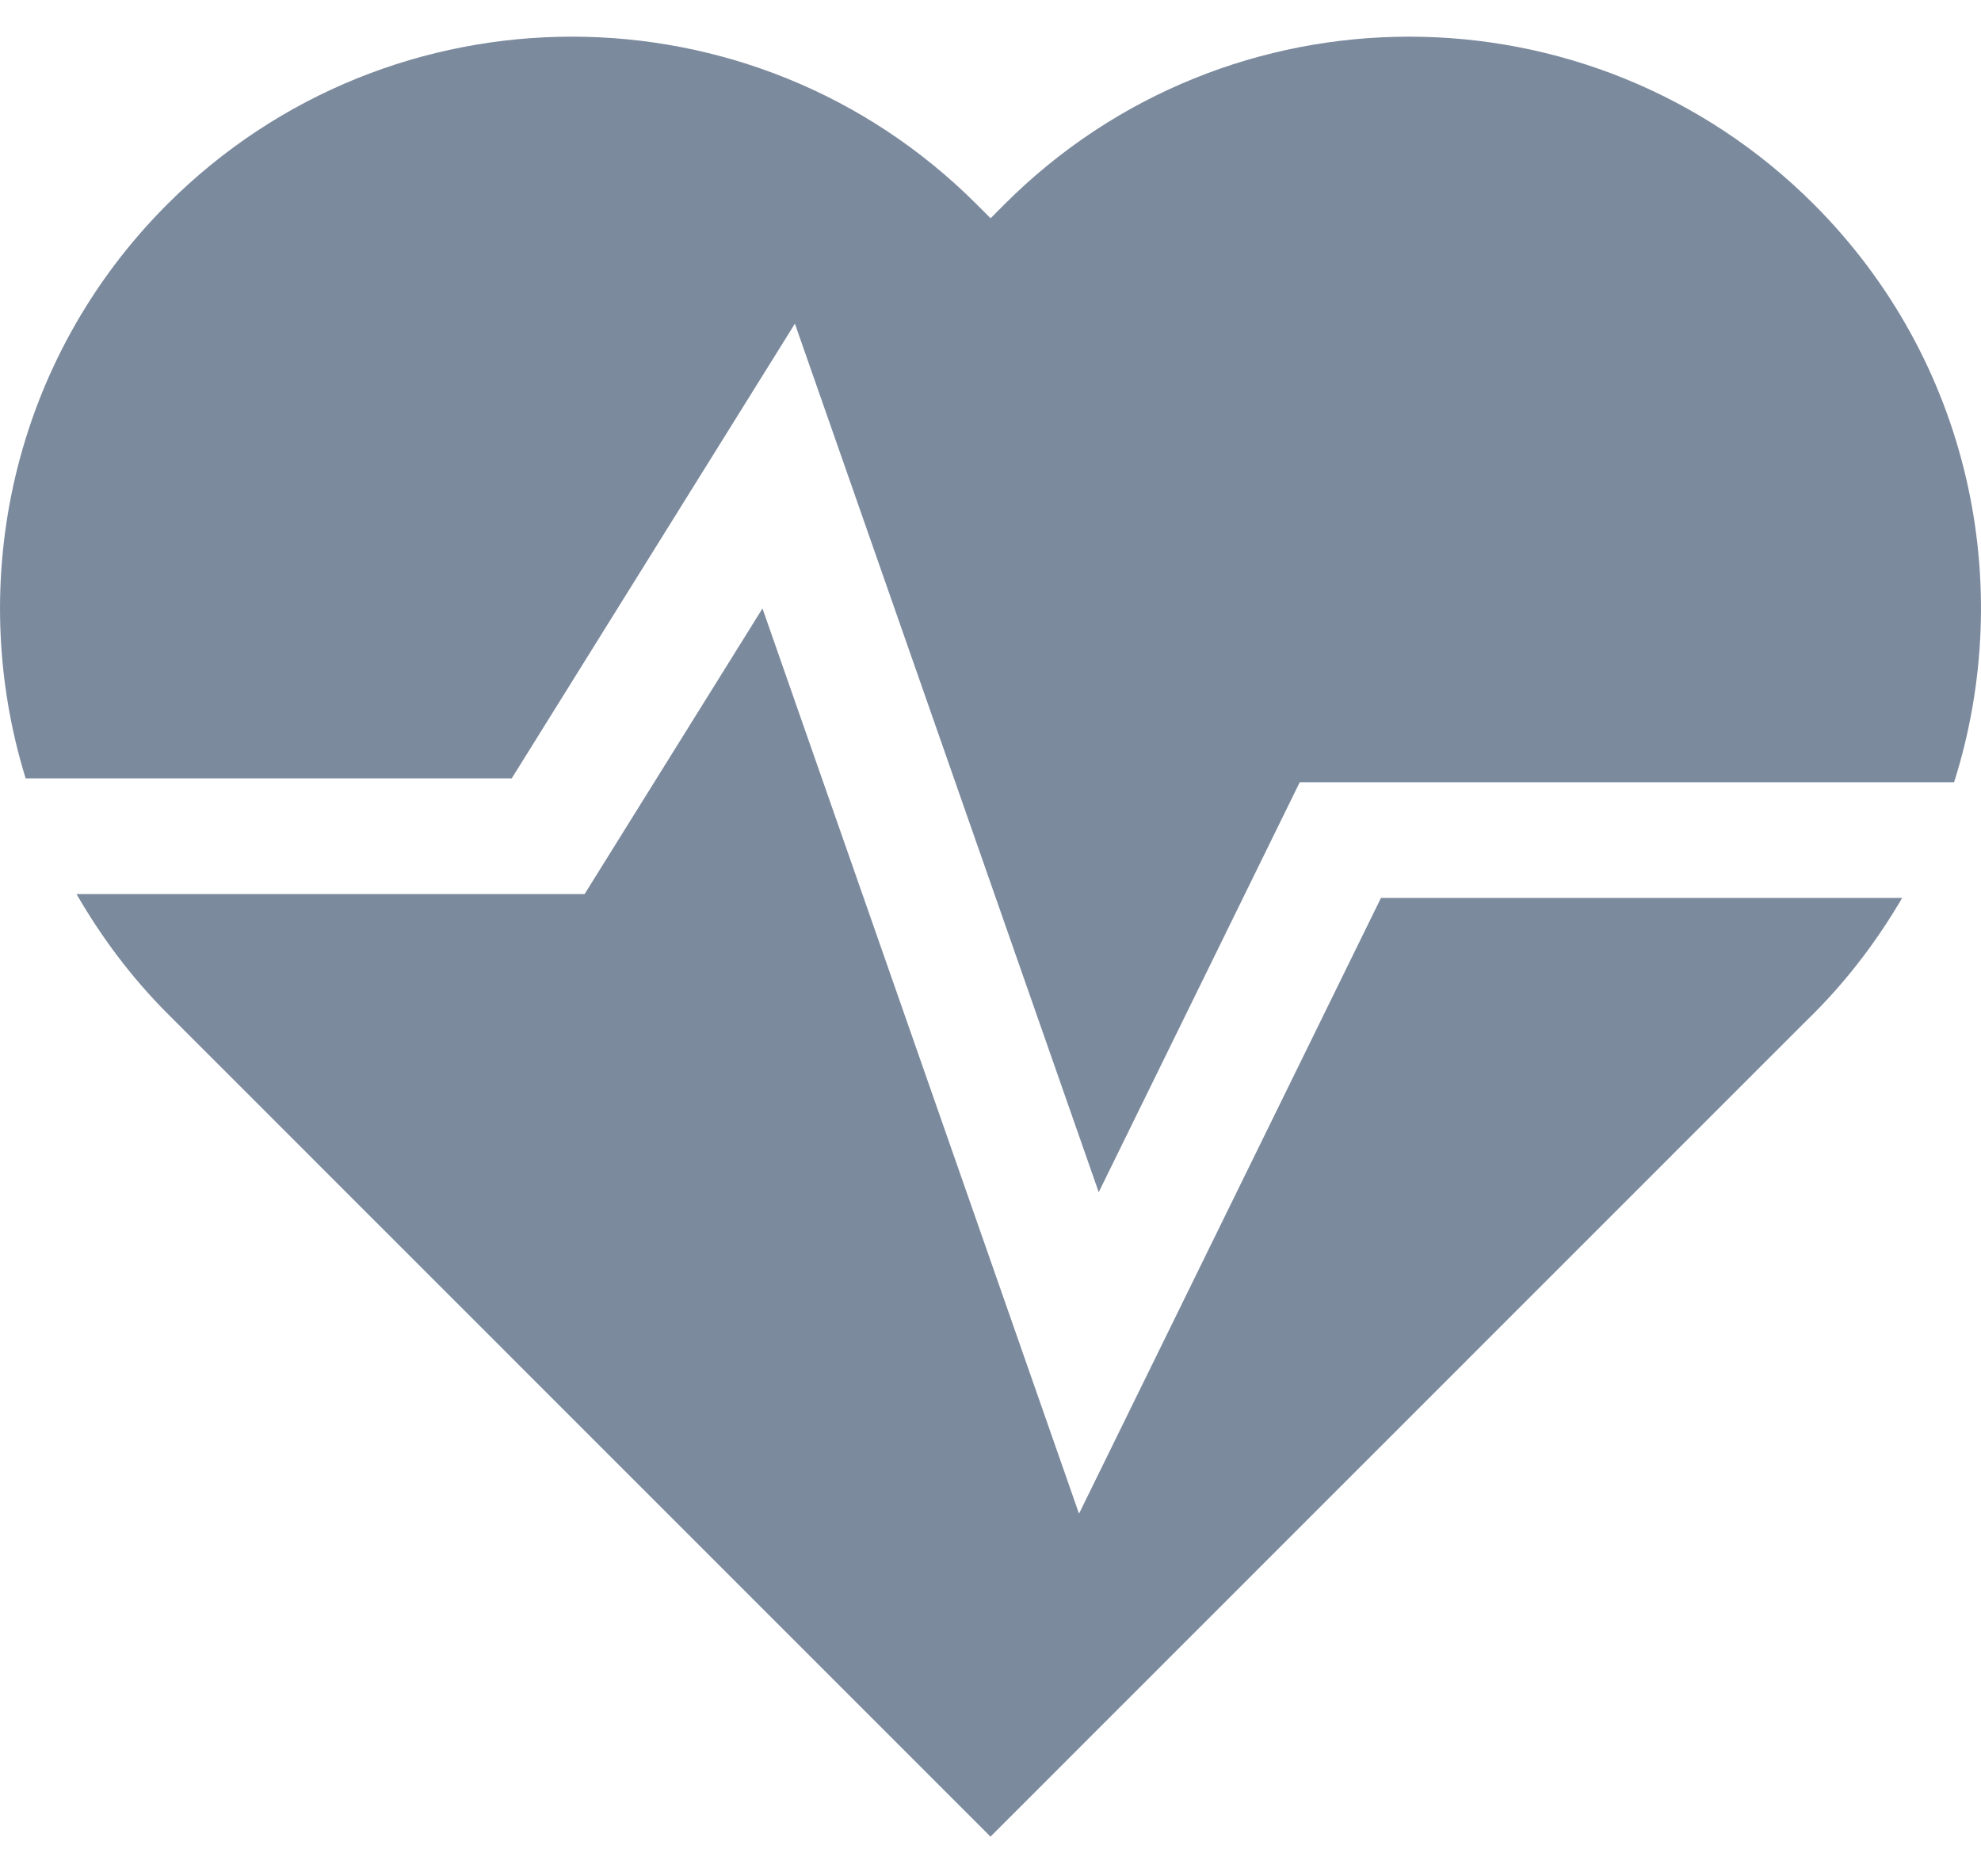 <svg width="19" height="18" viewBox="0 0 19 18" fill="none" xmlns="http://www.w3.org/2000/svg">
<path d="M17.396 1.959C15.253 -0.184 11.778 -0.184 9.635 1.959L9.501 2.094L9.366 1.959C7.223 -0.184 3.748 -0.184 1.605 1.959C0.115 3.45 -0.336 5.584 0.246 7.467H4.908L7.624 3.105L10.538 11.437L12.466 7.504H18.742C19.342 5.612 18.896 3.46 17.396 1.959Z" fill="#7C8A9E"/>
<path d="M10.349 14.521L7.313 5.837L5.607 8.577H0.734C0.97 8.986 1.256 9.372 1.605 9.722L1.739 9.856L9.5 17.619L17.261 9.856L17.396 9.722C17.734 9.383 18.013 9.009 18.244 8.614H13.245L10.349 14.521Z" fill="#7C8A9E"/>
</svg>
